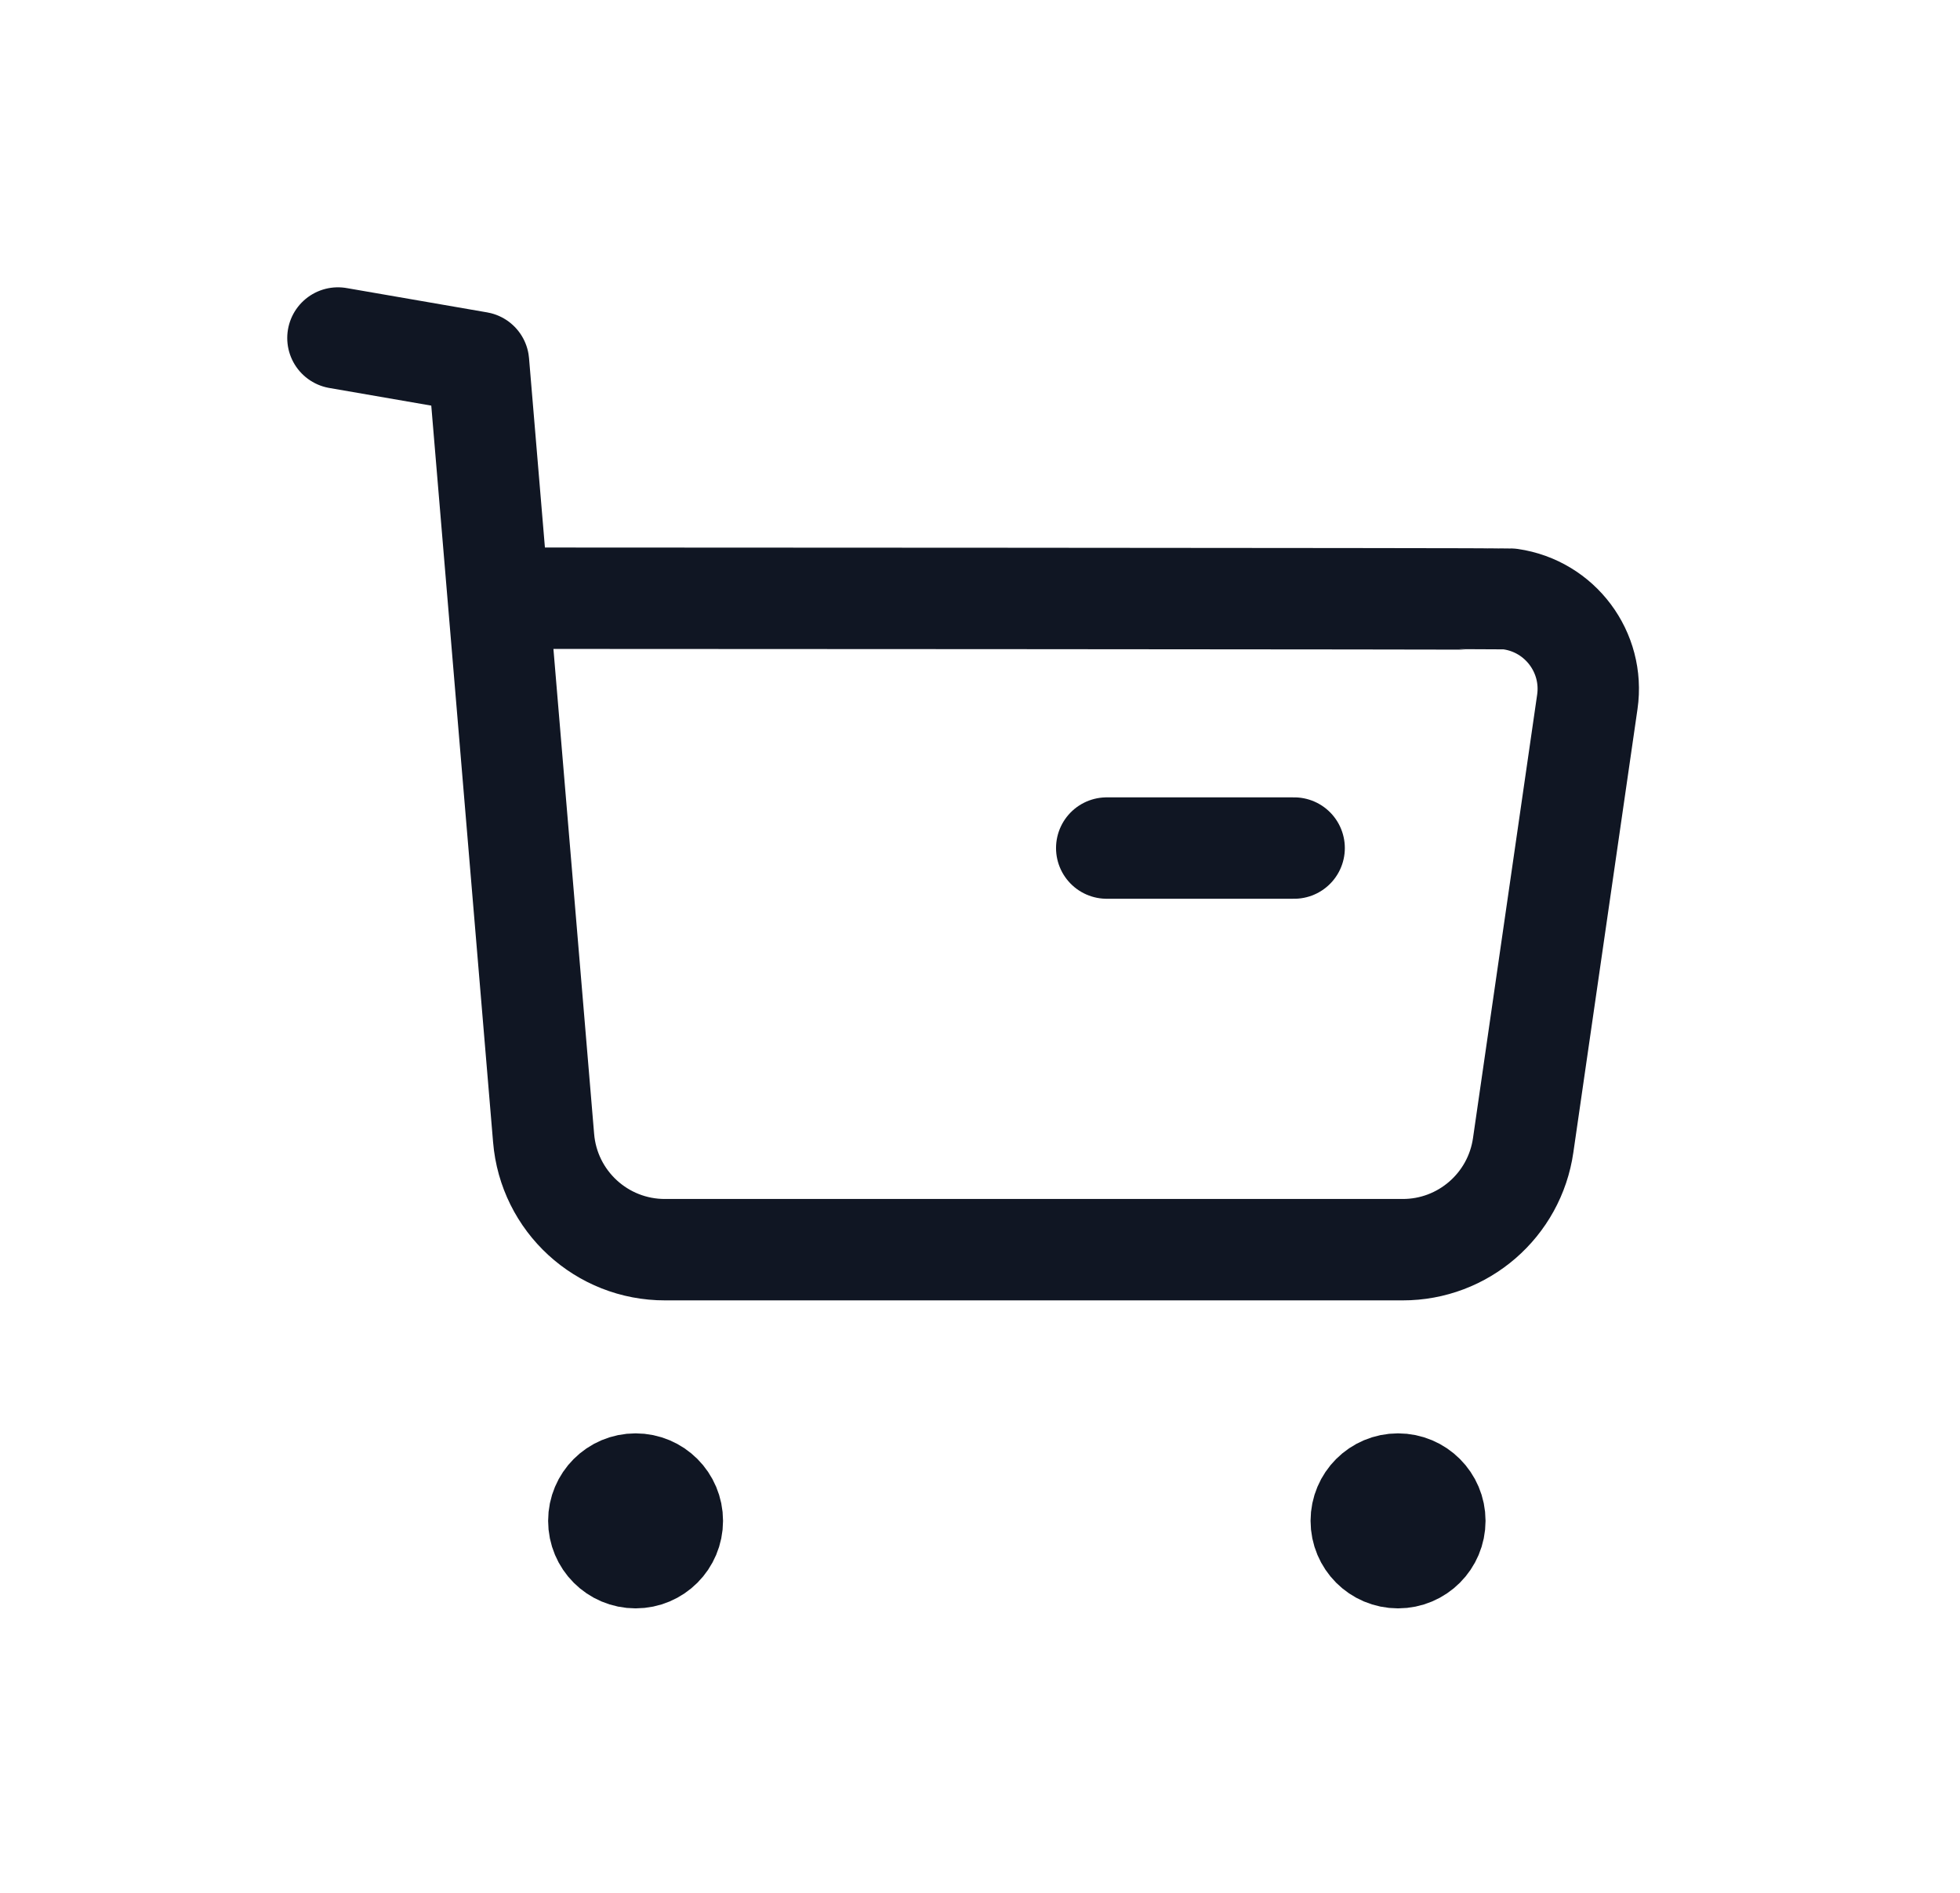 <svg width="29" height="28" viewBox="0 0 29 28" fill="none" xmlns="http://www.w3.org/2000/svg">
<g filter="url(#filter0_d_1_318)">
<path d="M5 1L7.08 1.36L8.043 12.833C8.12 13.77 8.903 14.489 9.843 14.486H20.752C21.649 14.488 22.41 13.828 22.537 12.94L23.486 6.382C23.592 5.649 23.083 4.969 22.351 4.863C22.287 4.854 7.414 4.849 7.414 4.849" stroke="#101623" stroke-width="1.5" stroke-linecap="round" stroke-linejoin="round"/>
<path d="M16.375 8.545H19.148" stroke="#101623" stroke-width="1.5" stroke-linecap="round" stroke-linejoin="round"/>
<path fill-rule="evenodd" clip-rule="evenodd" d="M9.404 17.953C9.705 17.953 9.948 18.197 9.948 18.497C9.948 18.798 9.705 19.042 9.404 19.042C9.103 19.042 8.86 18.798 8.86 18.497C8.86 18.197 9.103 17.953 9.404 17.953Z" fill="#101623" stroke="#101623" stroke-width="1.5" stroke-linecap="round" stroke-linejoin="round"/>
<path fill-rule="evenodd" clip-rule="evenodd" d="M20.685 17.953C20.986 17.953 21.23 18.197 21.23 18.497C21.23 18.798 20.986 19.042 20.685 19.042C20.384 19.042 20.141 18.798 20.141 18.497C20.141 18.197 20.384 17.953 20.685 17.953Z" fill="#101623" stroke="#101623" stroke-width="1.5" stroke-linecap="round" stroke-linejoin="round"/>
</g>
<defs>
<filter id="filter0_d_1_318" x="0.25" y="0.25" width="28" height="27.541" filterUnits="userSpaceOnUse" color-interpolation-filters="sRGB">
<feFlood flood-opacity="0" result="BackgroundImageFix"/>
<feColorMatrix in="SourceAlpha" type="matrix" values="0 0 0 0 0 0 0 0 0 0 0 0 0 0 0 0 0 0 127 0" result="hardAlpha"/>
<feOffset dy="4"/>
<feGaussianBlur stdDeviation="2"/>
<feComposite in2="hardAlpha" operator="out"/>
<feColorMatrix type="matrix" values="0 0 0 0 0 0 0 0 0 0 0 0 0 0 0 0 0 0 0.25 0"/>
<feBlend mode="normal" in2="BackgroundImageFix" result="effect1_dropShadow_1_318"/>
<feBlend mode="normal" in="SourceGraphic" in2="effect1_dropShadow_1_318" result="shape"/>
</filter>
</defs>
</svg>
